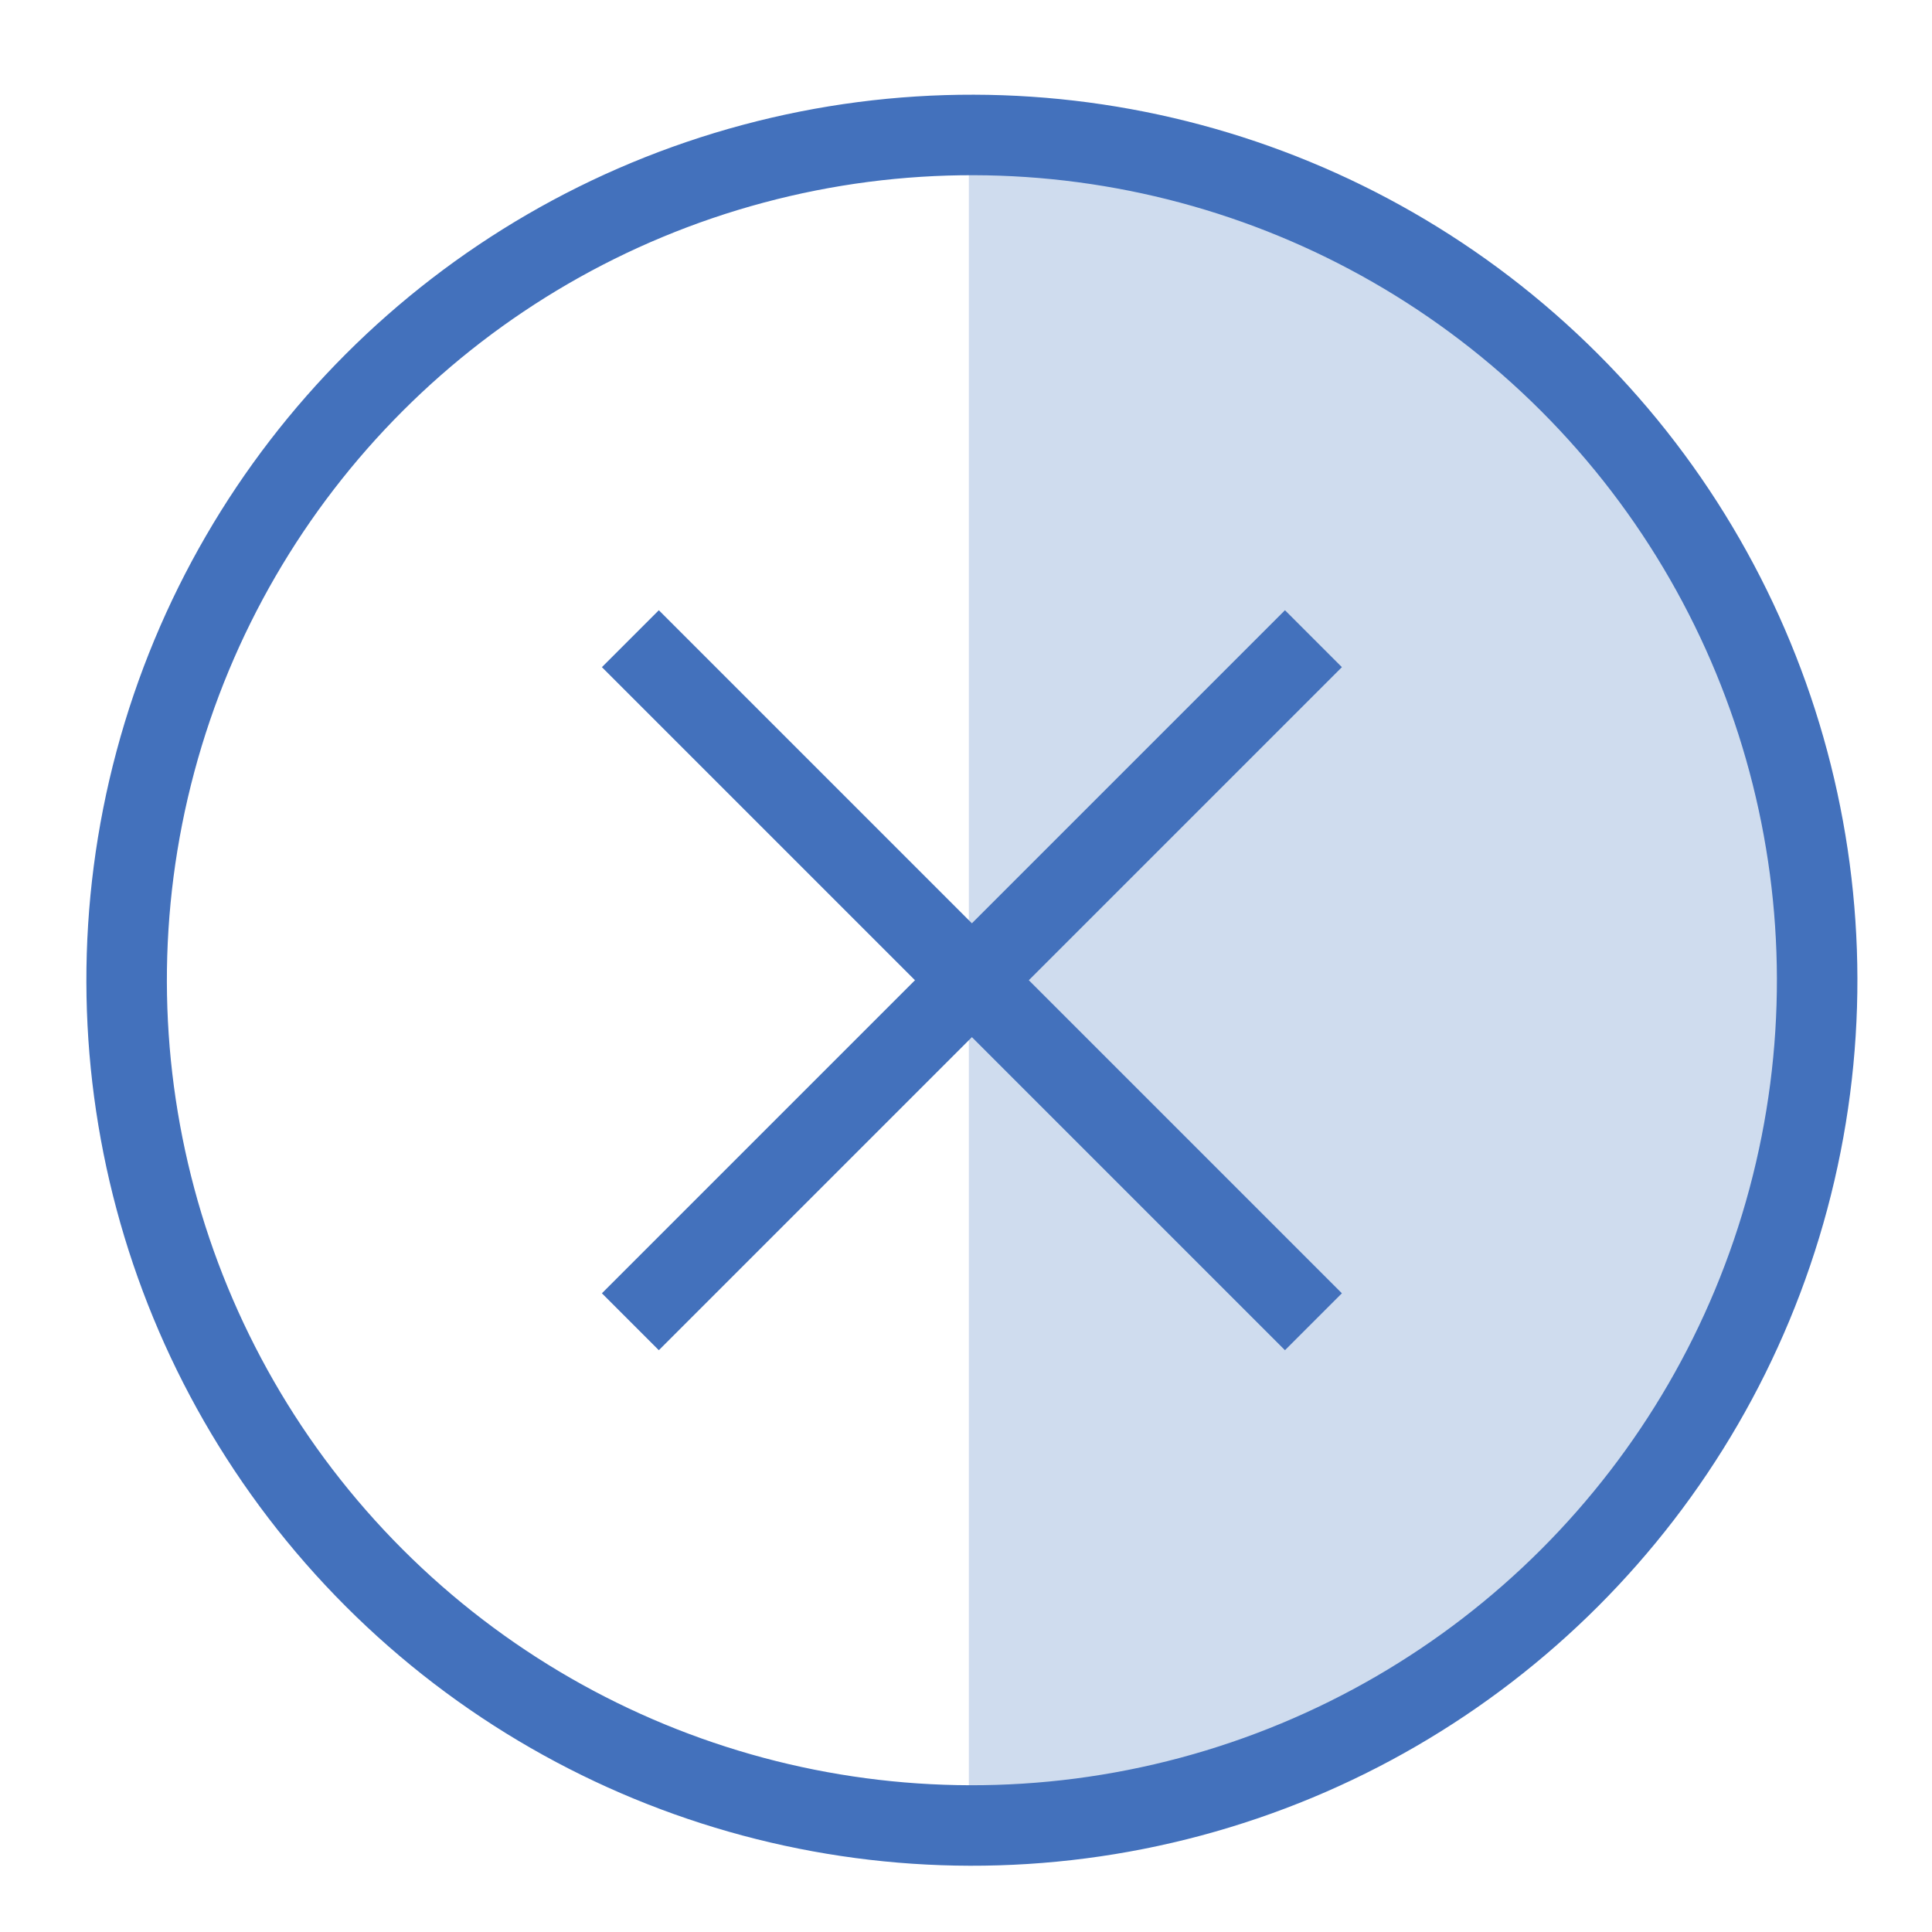 <?xml version="1.0" encoding="UTF-8" standalone="no"?>
<svg width="48px" height="48px" viewBox="0 0 48 48" version="1.1" xmlns="http://www.w3.org/2000/svg" xmlns:xlink="http://www.w3.org/1999/xlink" xmlns:sketch="http://www.bohemiancoding.com/sketch/ns">
    <!-- Generator: Sketch 3.3 (11970) - http://www.bohemiancoding.com/sketch -->
    <title>Cancel</title>
    <desc>Created with Sketch.</desc>
    <defs></defs>
    <g id="Page-1" stroke="none" stroke-width="1" fill="none" fill-rule="evenodd" sketch:type="MSPage">
        <g id="Group-Copy-3" sketch:type="MSLayerGroup" transform="translate(30.864, 24.707) rotate(-45) translate(-30.864, -24.707) translate(5.364, -1.293)">
            <path d="M17.464,49.778 C26.964,49.778 38.464,40.376 38.464,28.778 C38.464,17.18 27.964,7.778 17.464,7.778 C17.464,14.278 17.464,17.18 17.464,28.778 C17.464,40.376 17.464,45.278 17.464,49.778 Z" id="Oval-54-Copy" fill="#CFDCEE" sketch:type="MSShapeGroup" transform="translate(27.964, 28.778) rotate(-315) translate(-27.964, -28.778) "></path>
            <circle id="Oval-54-Copy-2" stroke="#4371BC" stroke-width="2" stroke-linecap="round" stroke-linejoin="round" sketch:type="MSShapeGroup" cx="21" cy="21" r="21"></circle>
            <path d="M21,10 L21,32" id="Line" stroke="#4371BC" stroke-width="2" stroke-linecap="square" stroke-linejoin="round" sketch:type="MSShapeGroup"></path>
            <path d="M10,21 L32,21" id="Line-Copy-31" stroke="#4371BC" stroke-width="2" stroke-linecap="square" stroke-linejoin="round" sketch:type="MSShapeGroup"></path>
        </g>
    </g>
</svg>